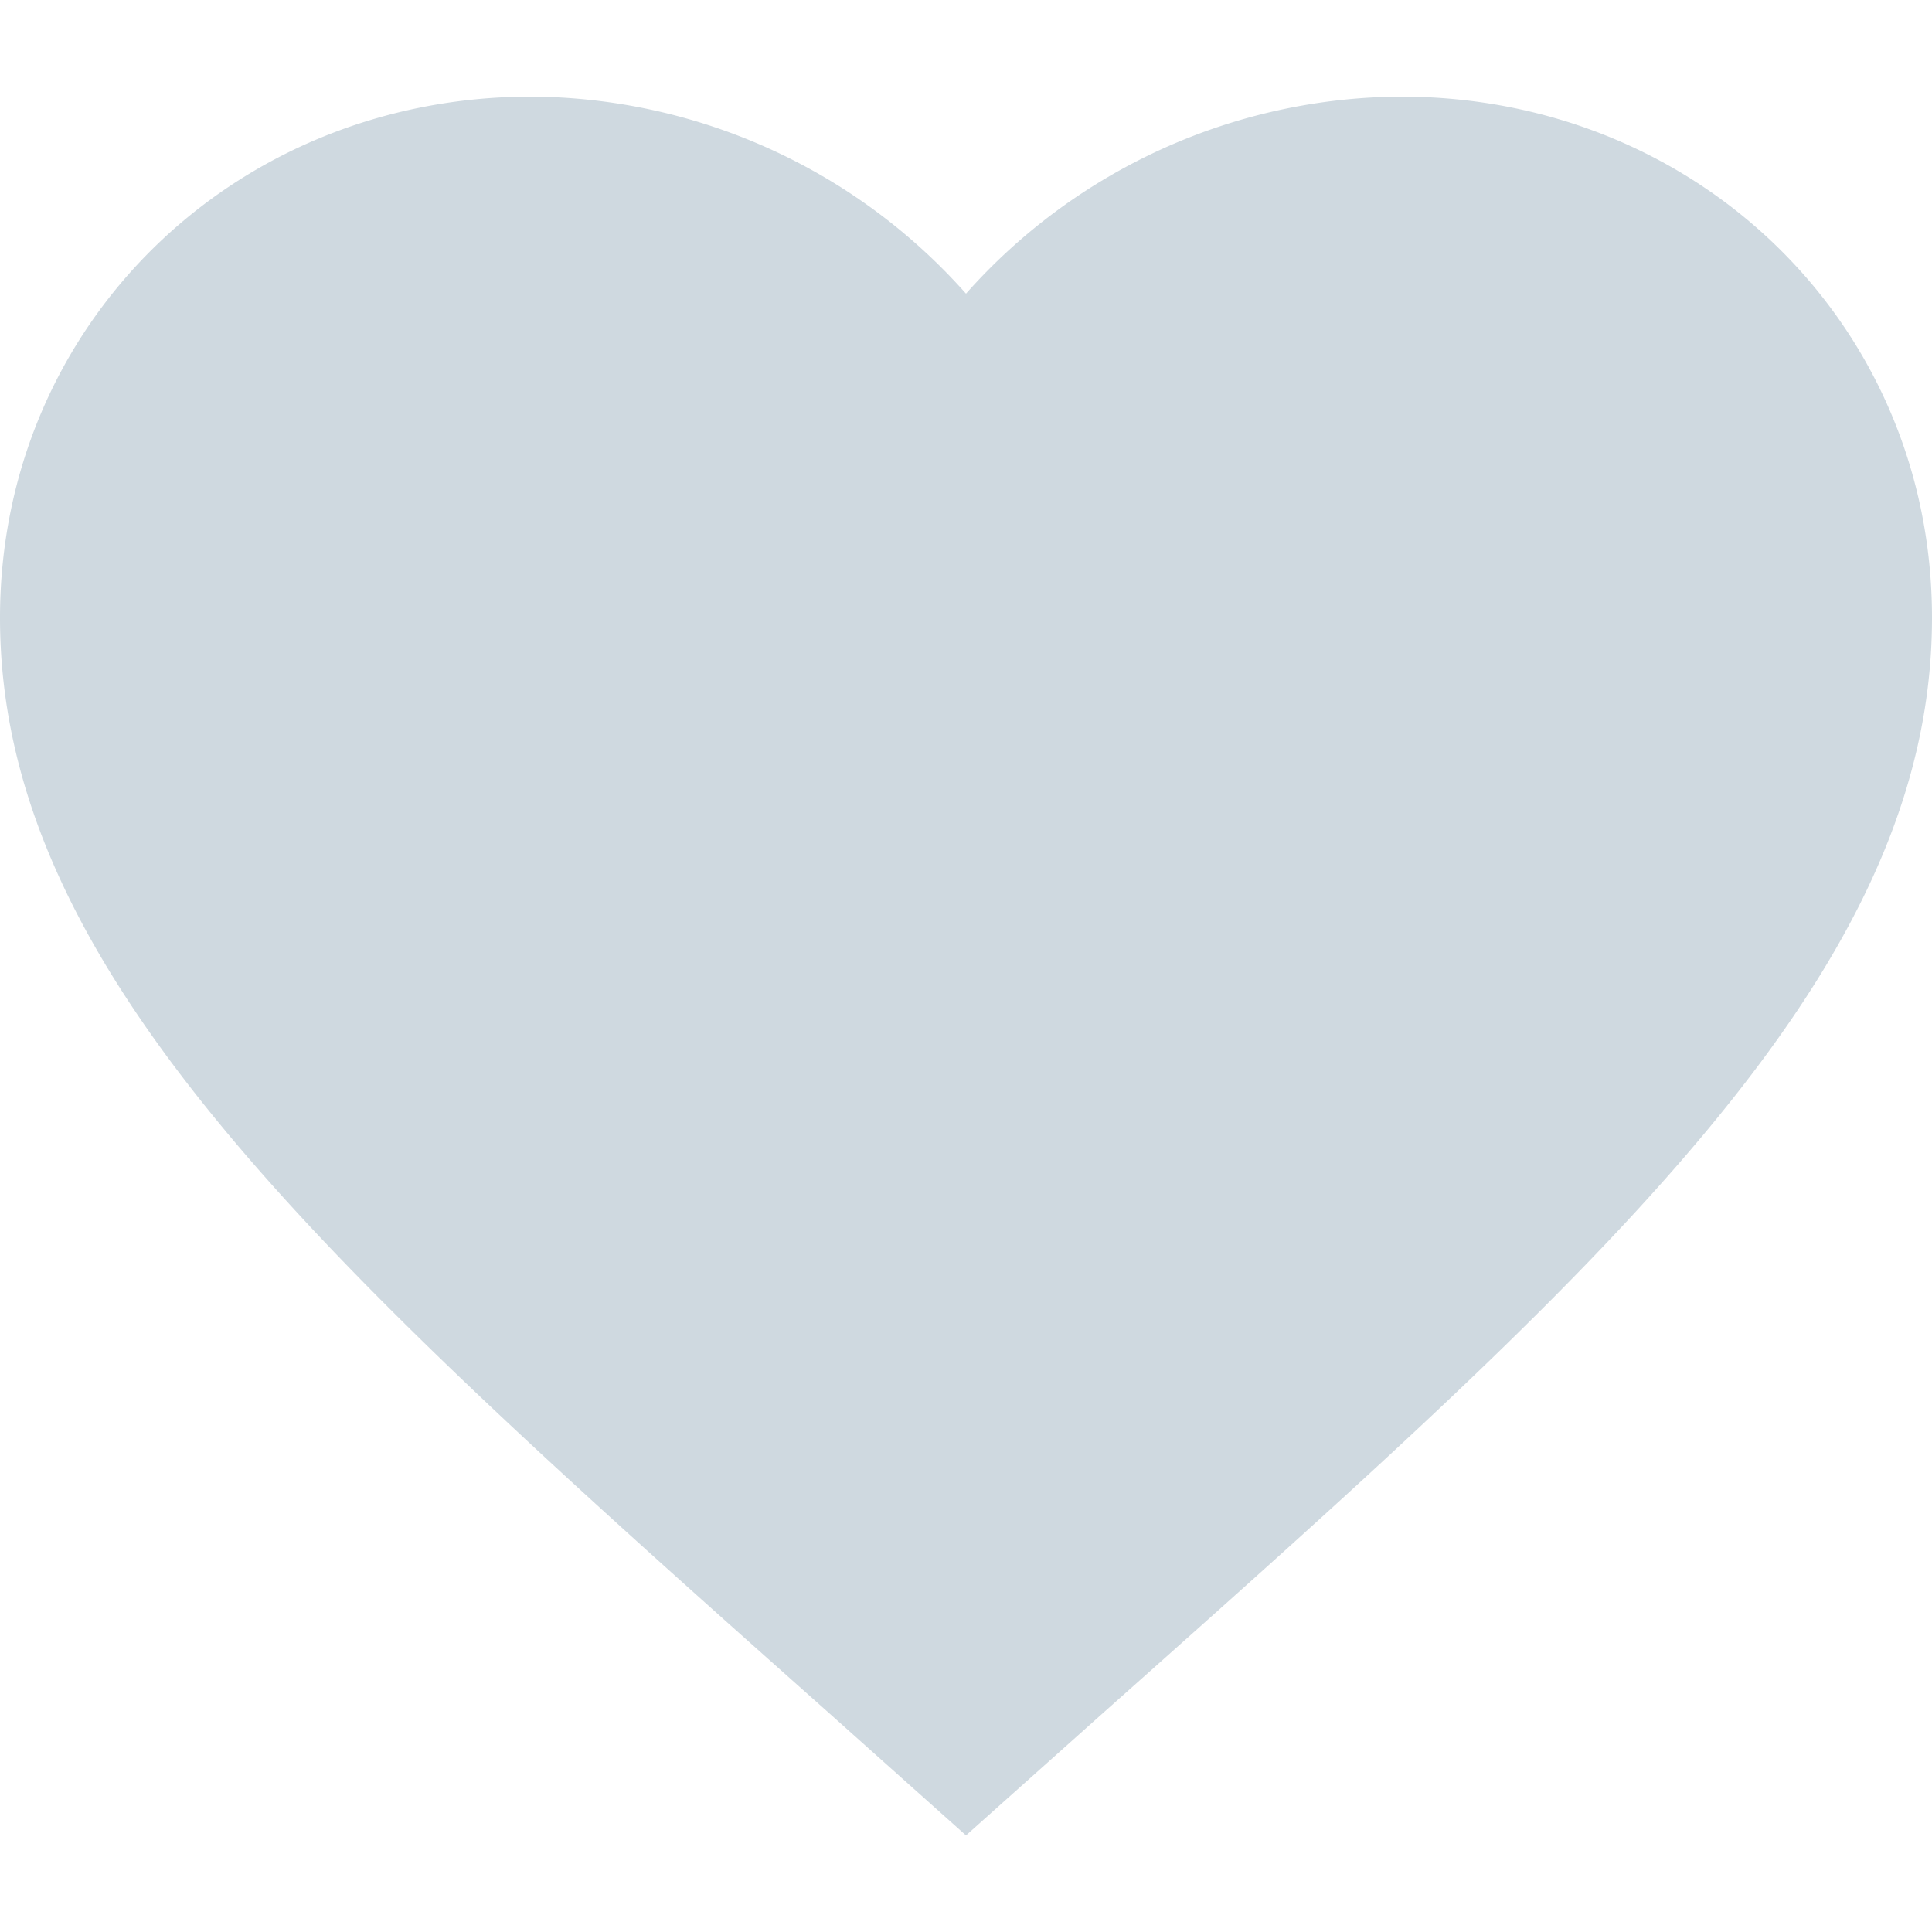 <svg width="16" height="16" xmlns="http://www.w3.org/2000/svg"><path d="M8 15.2l-1.16-1.036C2.72 10.5 0 8.074 0 5.116 0 2.692 1.936.8 4.4.8A4.85 4.85 0 018 2.432 4.85 4.85 0 0111.6.8C14.064.8 16 2.692 16 5.116c0 2.958-2.72 5.384-6.84 9.048L8 15.2z" fill="#CFD9E0"/></svg>